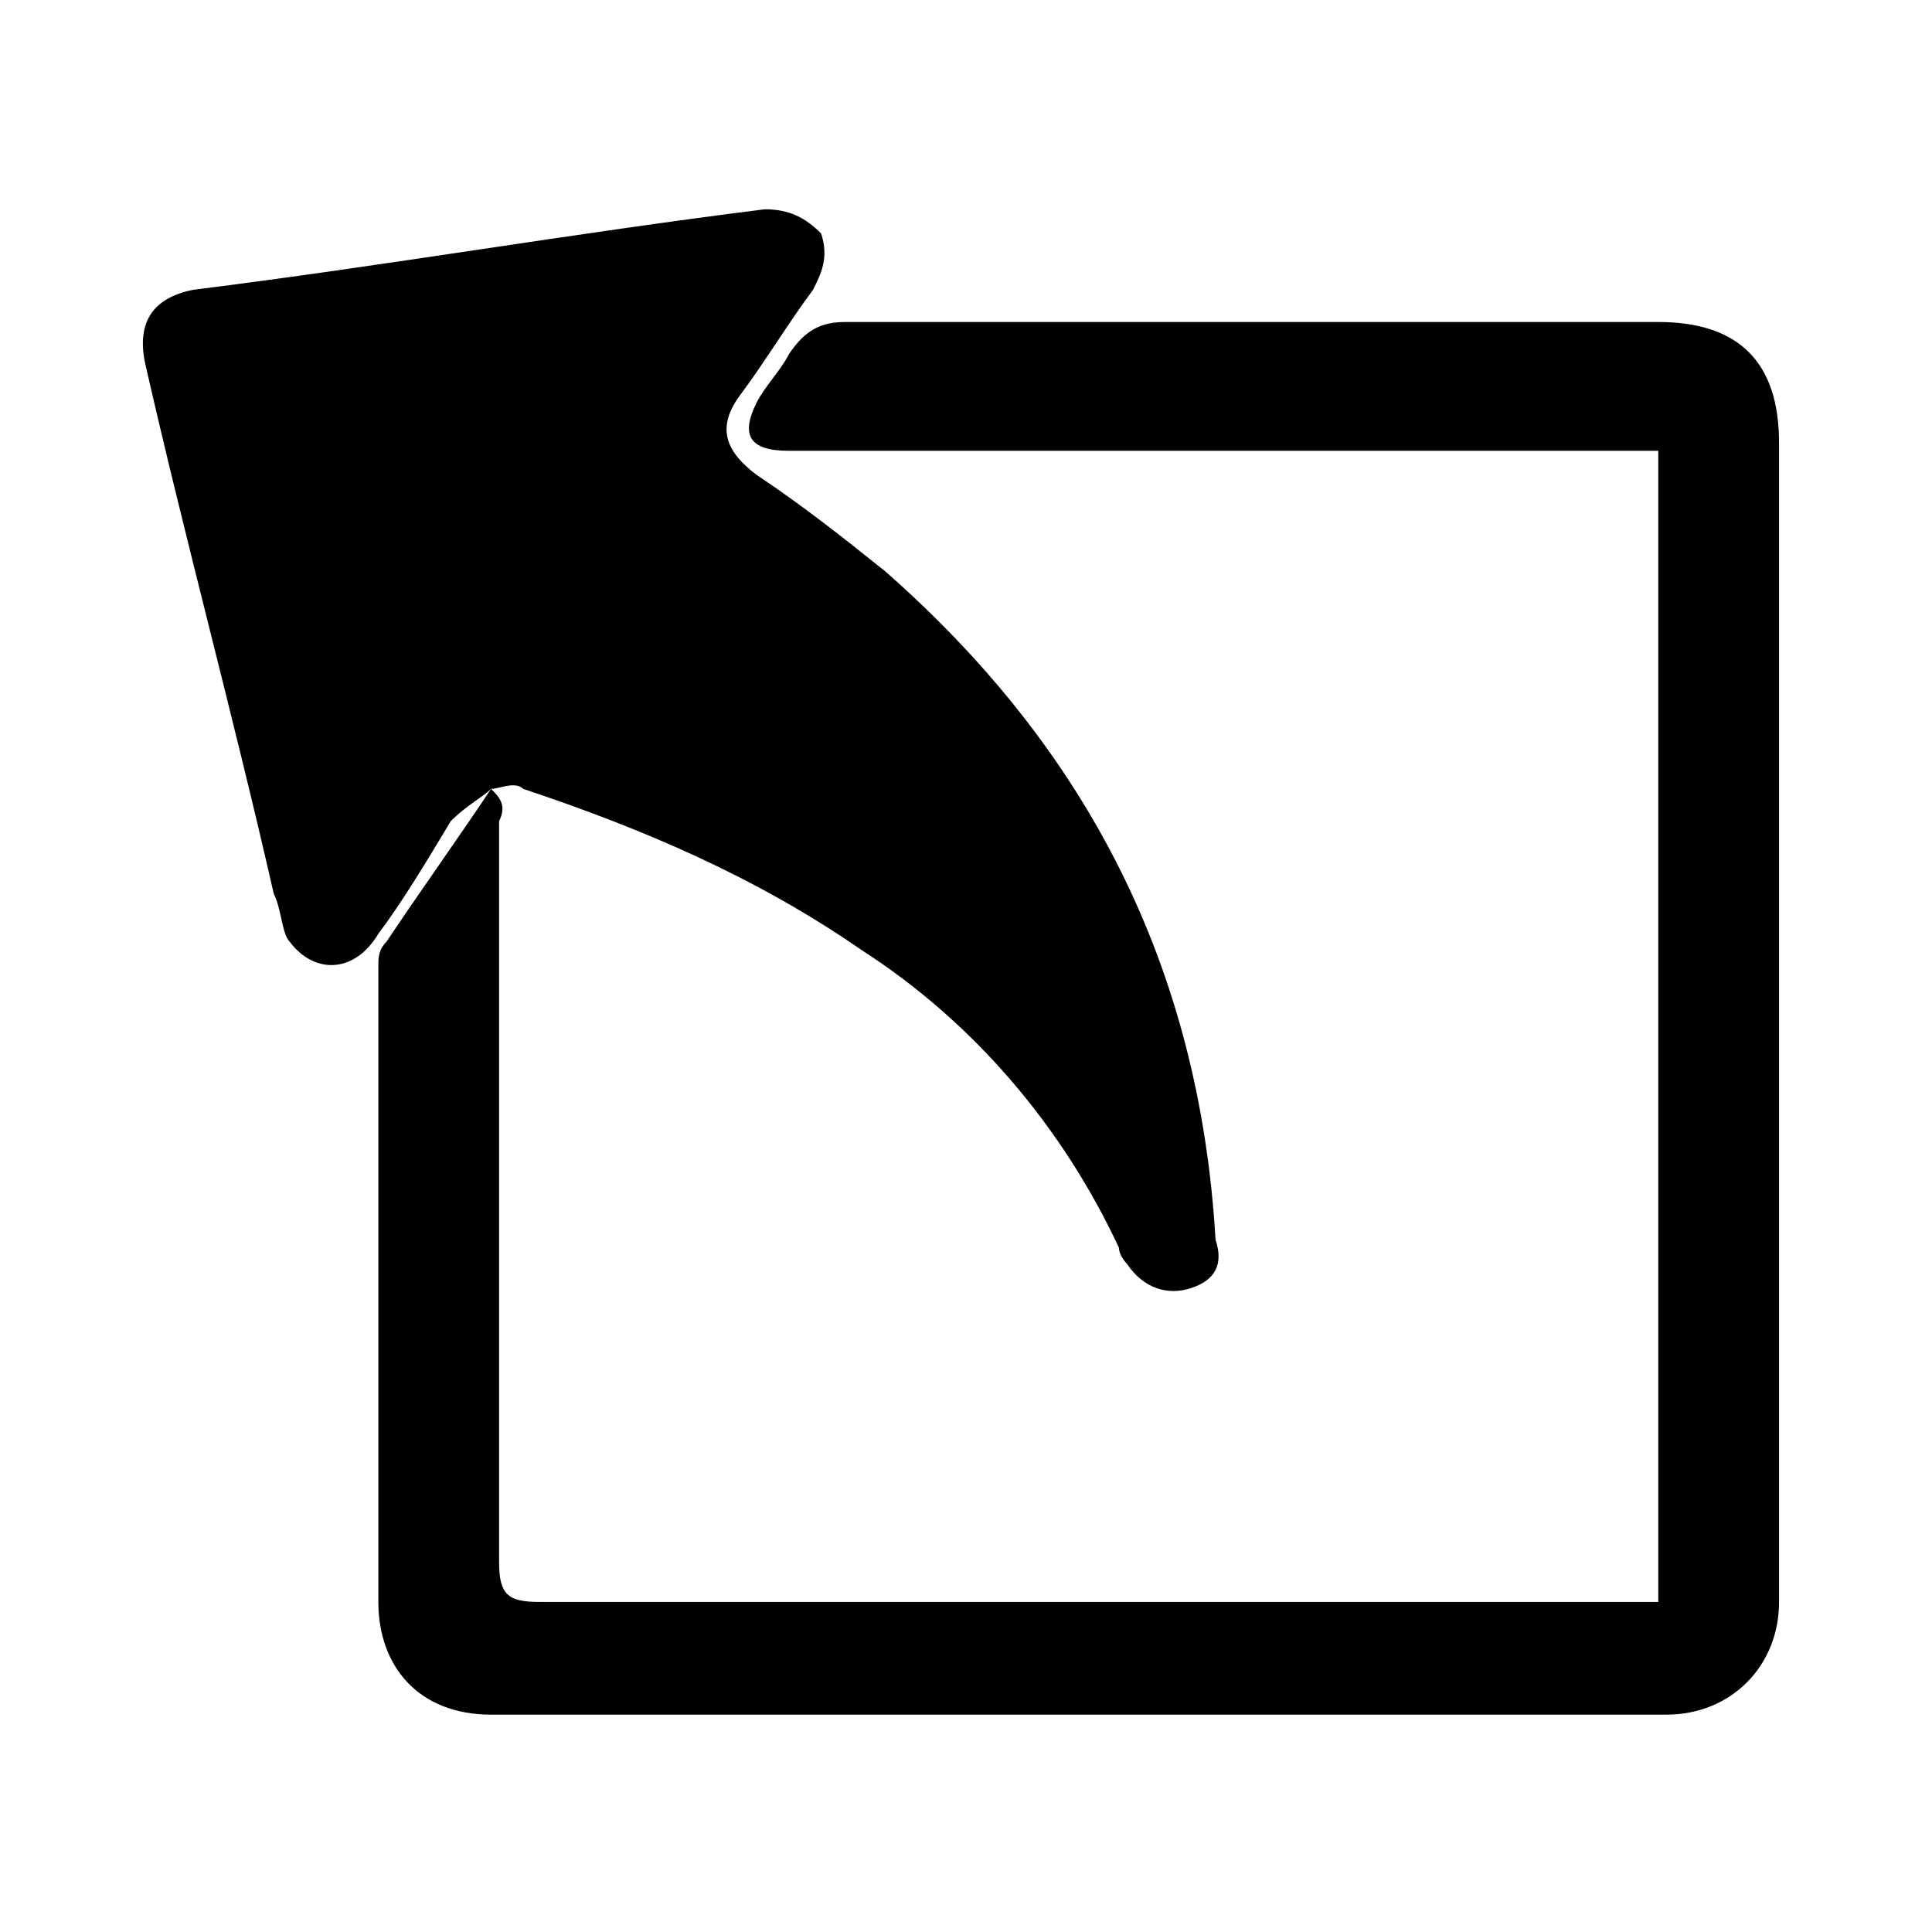<?xml version="1.0" encoding="utf-8"?>
<!-- Generator: Adobe Illustrator 19.0.0, SVG Export Plug-In . SVG Version: 6.00 Build 0)  -->
<svg version="1.1" id="Layer_1" xmlns="http://www.w3.org/2000/svg" xmlns:xlink="http://www.w3.org/1999/xlink" x="0px" y="0px"
	 viewBox="-293 385 24 24" style="enable-background:new -293 385 24 24;" xml:space="preserve">
<path id="XMLID_22_" d="M-286.9,394.8c0.1,0,0.3-0.1,0.4,0c1.5,0.5,2.9,1.1,4.2,2c1.4,0.9,2.5,2.2,3.2,3.7c0,0.1,0.1,0.2,0.1,0.2
	c0.2,0.3,0.5,0.4,0.8,0.3c0.3-0.1,0.4-0.3,0.3-0.6c-0.2-3.4-1.6-6.1-4.1-8.3c-0.5-0.4-1-0.8-1.6-1.2c-0.4-0.3-0.5-0.6-0.2-1
	c0.3-0.4,0.6-0.9,0.9-1.3c0.1-0.2,0.2-0.4,0.1-0.7c-0.2-0.2-0.4-0.3-0.7-0.3c-2.4,0.3-4.7,0.7-7.1,1c-0.5,0.1-0.7,0.4-0.6,0.9
	c0.5,2.2,1.1,4.4,1.6,6.6c0.1,0.2,0.1,0.5,0.2,0.6c0.3,0.4,0.8,0.4,1.1-0.1c0.3-0.4,0.6-0.9,0.9-1.4
	C-287.2,395-287,394.9-286.9,394.8L-286.9,394.8z"/>
<path id="XMLID_21_" d="M-286.9,394.8c-0.4,0.6-0.9,1.3-1.3,1.9c-0.1,0.1-0.1,0.2-0.1,0.3c0,2.6,0,5.3,0,7.9c0,0.8,0.5,1.4,1.4,1.4
	c4.9,0,9.7,0,14.6,0c0.8,0,1.4-0.6,1.4-1.4c0-2.2,0-4.5,0-6.7c0-2.6,0-5.1,0-7.7c0-1-0.5-1.5-1.5-1.5c-3.4,0-6.8,0-10.1,0
	c-0.3,0-0.5,0.1-0.7,0.4c-0.1,0.2-0.3,0.4-0.4,0.6c-0.2,0.4-0.1,0.6,0.4,0.6c3.4,0,6.9,0,10.3,0c0.1,0,0.3,0,0.5,0
	c0,4.8,0,9.5,0,14.3c-0.1,0-0.3,0-0.4,0c-4.5,0-9,0-13.5,0c-0.4,0-0.5-0.1-0.5-0.5c0-2.5,0-5,0-7.4c0-0.6,0-1.2,0-1.8
	C-286.7,395-286.8,394.9-286.9,394.8C-286.9,394.8-286.9,394.8-286.9,394.8z"/>
</svg>
